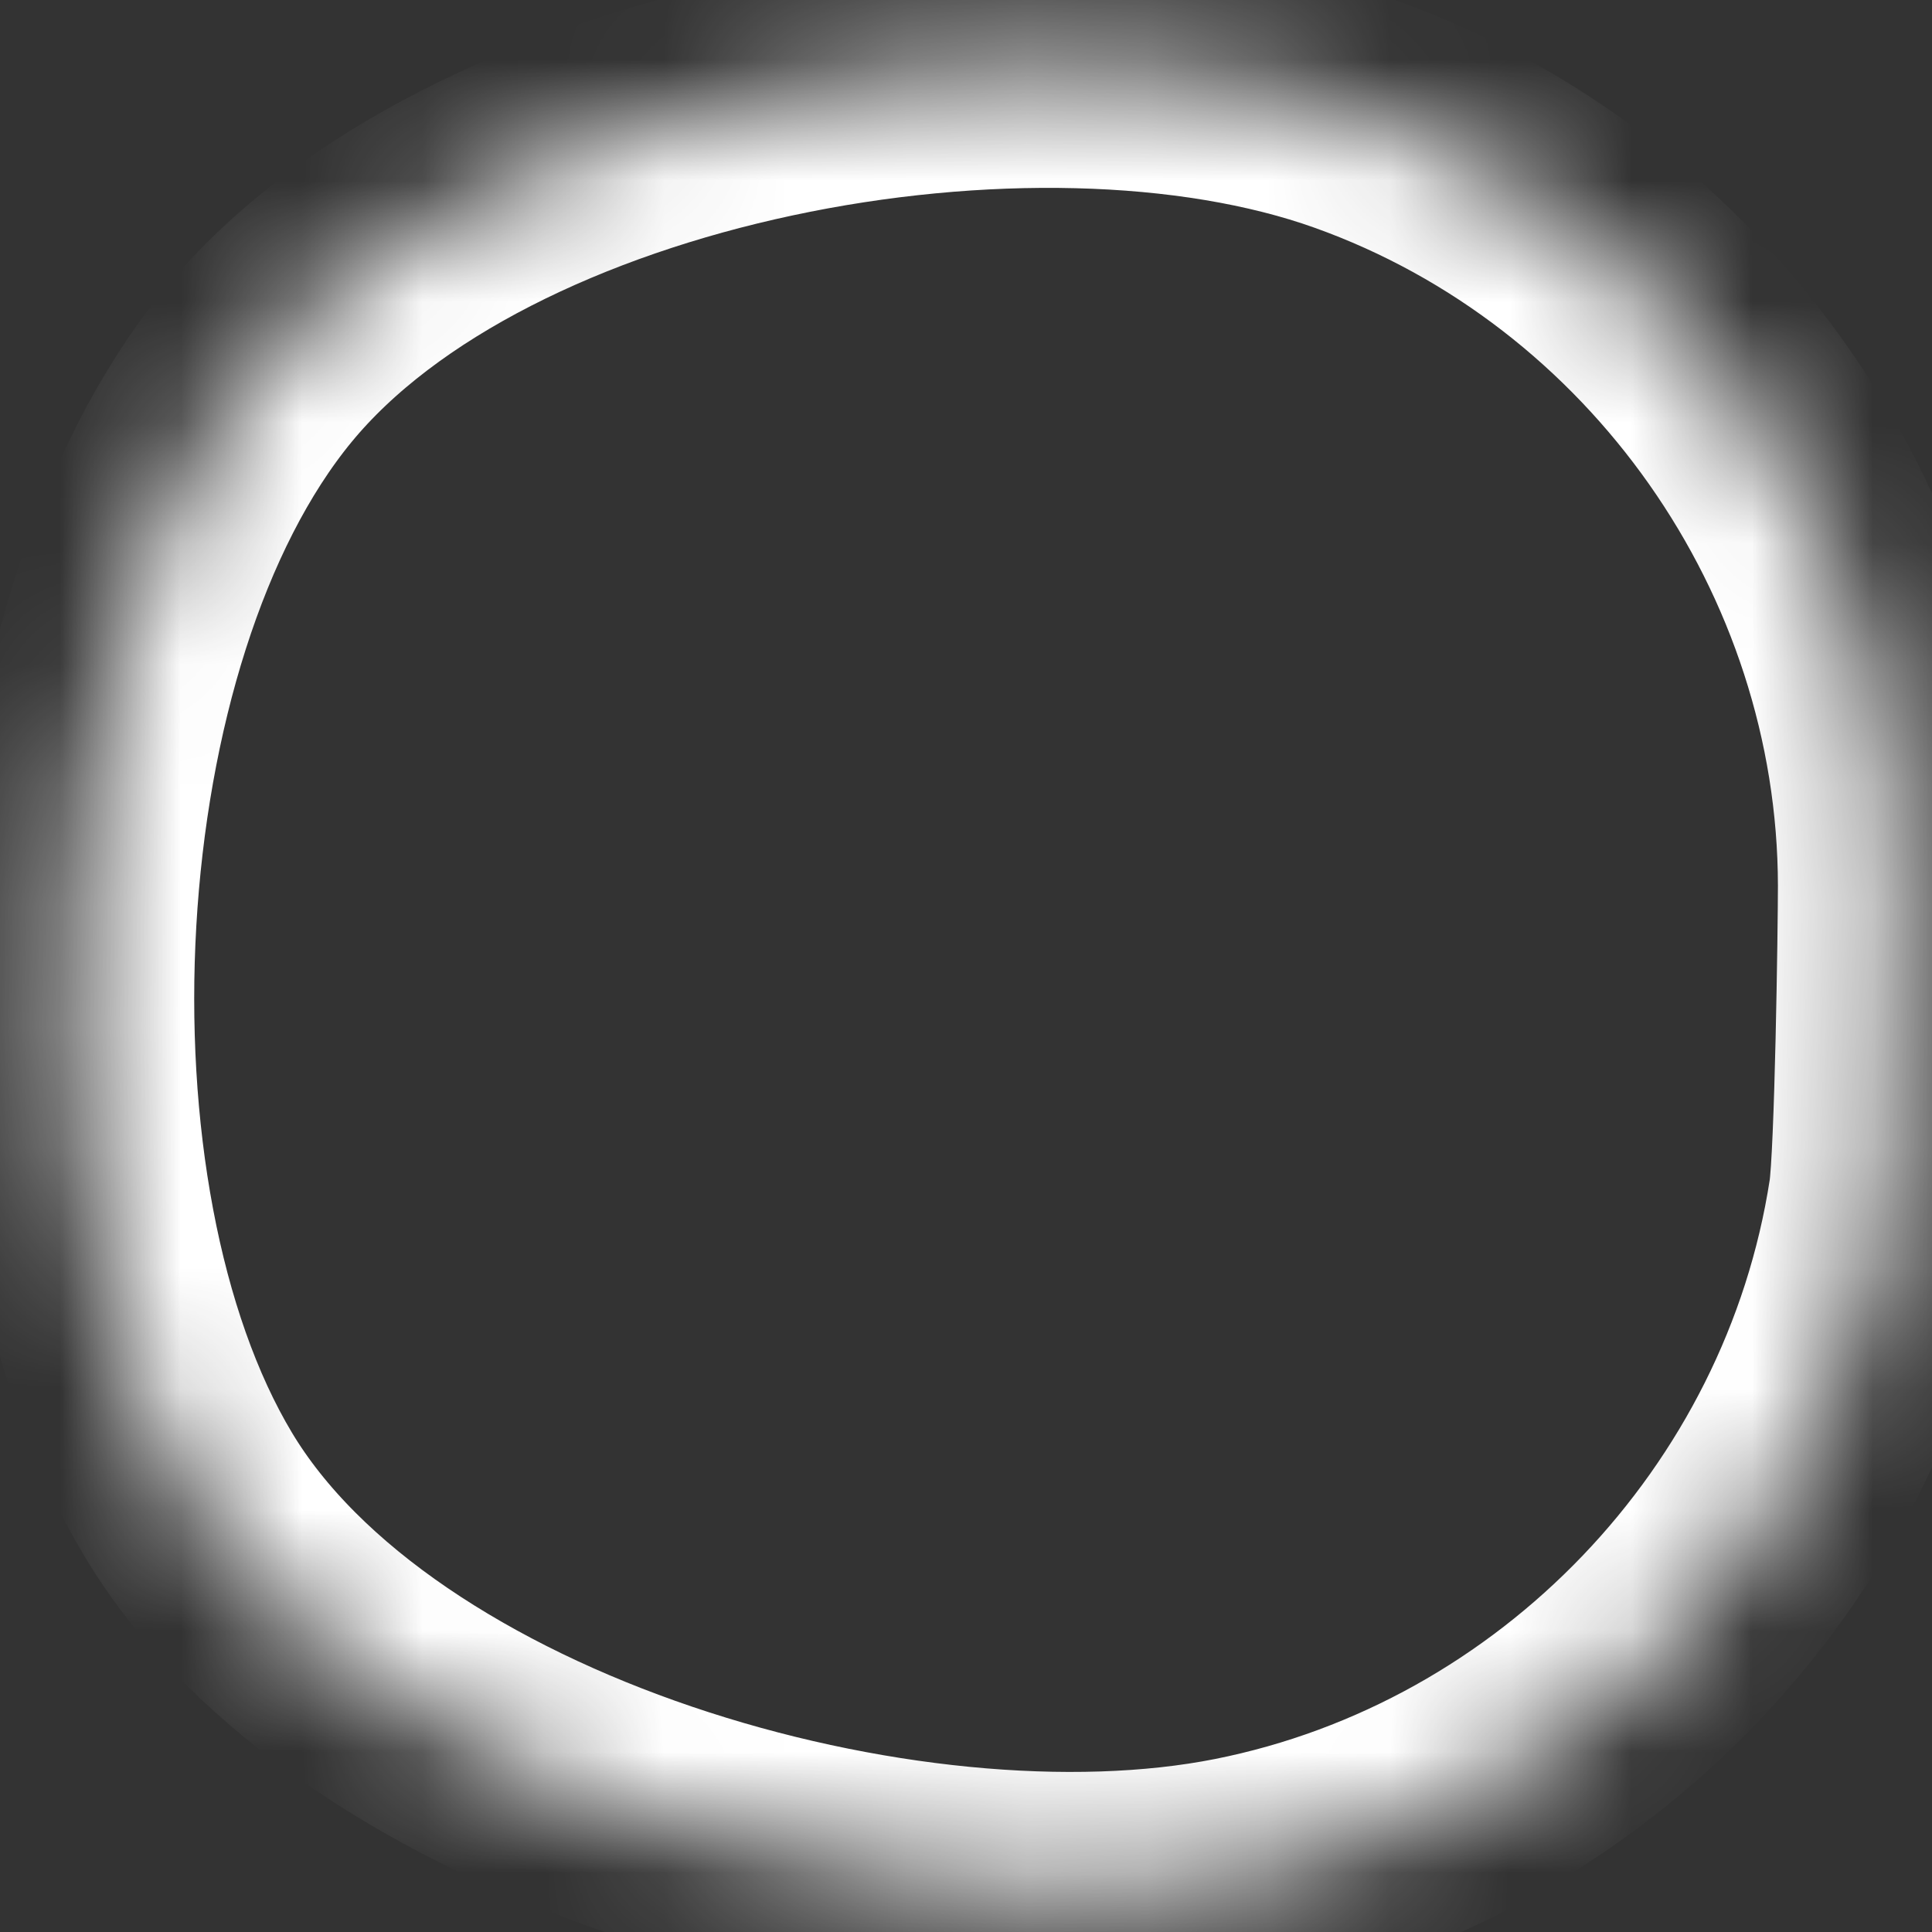 ﻿<?xml version="1.0" encoding="utf-8"?>
<svg version="1.1" xmlns:xlink="http://www.w3.org/1999/xlink" width="16px" height="16px" xmlns="http://www.w3.org/2000/svg">
  <rect width="100%" height="100%" fill="#333333" stroke="none"/>
  <defs>
    <mask fill="white" id="clip408">
      <path d="M 15.645 9.92  C 15.698 9.579  15.724 7.679  15.724 7.334  C 15.72 4.499  13.897 1.901  11.225 0.945  C 8.556 -0.011  3.936 0.836  2.137 3.028  C 0.338 5.219  0.103 9.945  1.559 12.377  C 3.015 14.809  7.477 16.1  10.258 15.548  C 13.028 14.997  15.216 12.712  15.645 9.92  Z " fill-rule="evenodd" />
    </mask>
  </defs>
  <g transform="matrix(1 0 0 1 -773 -17945 )">
    <path d="M 15.645 9.92  C 15.698 9.579  15.724 7.679  15.724 7.334  C 15.72 4.499  13.897 1.901  11.225 0.945  C 8.556 -0.011  3.936 0.836  2.137 3.028  C 0.338 5.219  0.103 9.945  1.559 12.377  C 3.015 14.809  7.477 16.1  10.258 15.548  C 13.028 14.997  15.216 12.712  15.645 9.92  Z " fill-rule="nonzero" fill="#ffffff" stroke="none" fill-opacity="0" transform="matrix(1 0 0 1 773 17945 )" />
    <path d="M 15.645 9.92  C 15.698 9.579  15.724 7.679  15.724 7.334  C 15.72 4.499  13.897 1.901  11.225 0.945  C 8.556 -0.011  3.936 0.836  2.137 3.028  C 0.338 5.219  0.103 9.945  1.559 12.377  C 3.015 14.809  7.477 16.1  10.258 15.548  C 13.028 14.997  15.216 12.712  15.645 9.92  Z " stroke-width="2" stroke="#ffffff" fill="none" transform="matrix(1 0 0 1 773 17945 )" mask="url(#clip408)" />
  </g>
</svg>